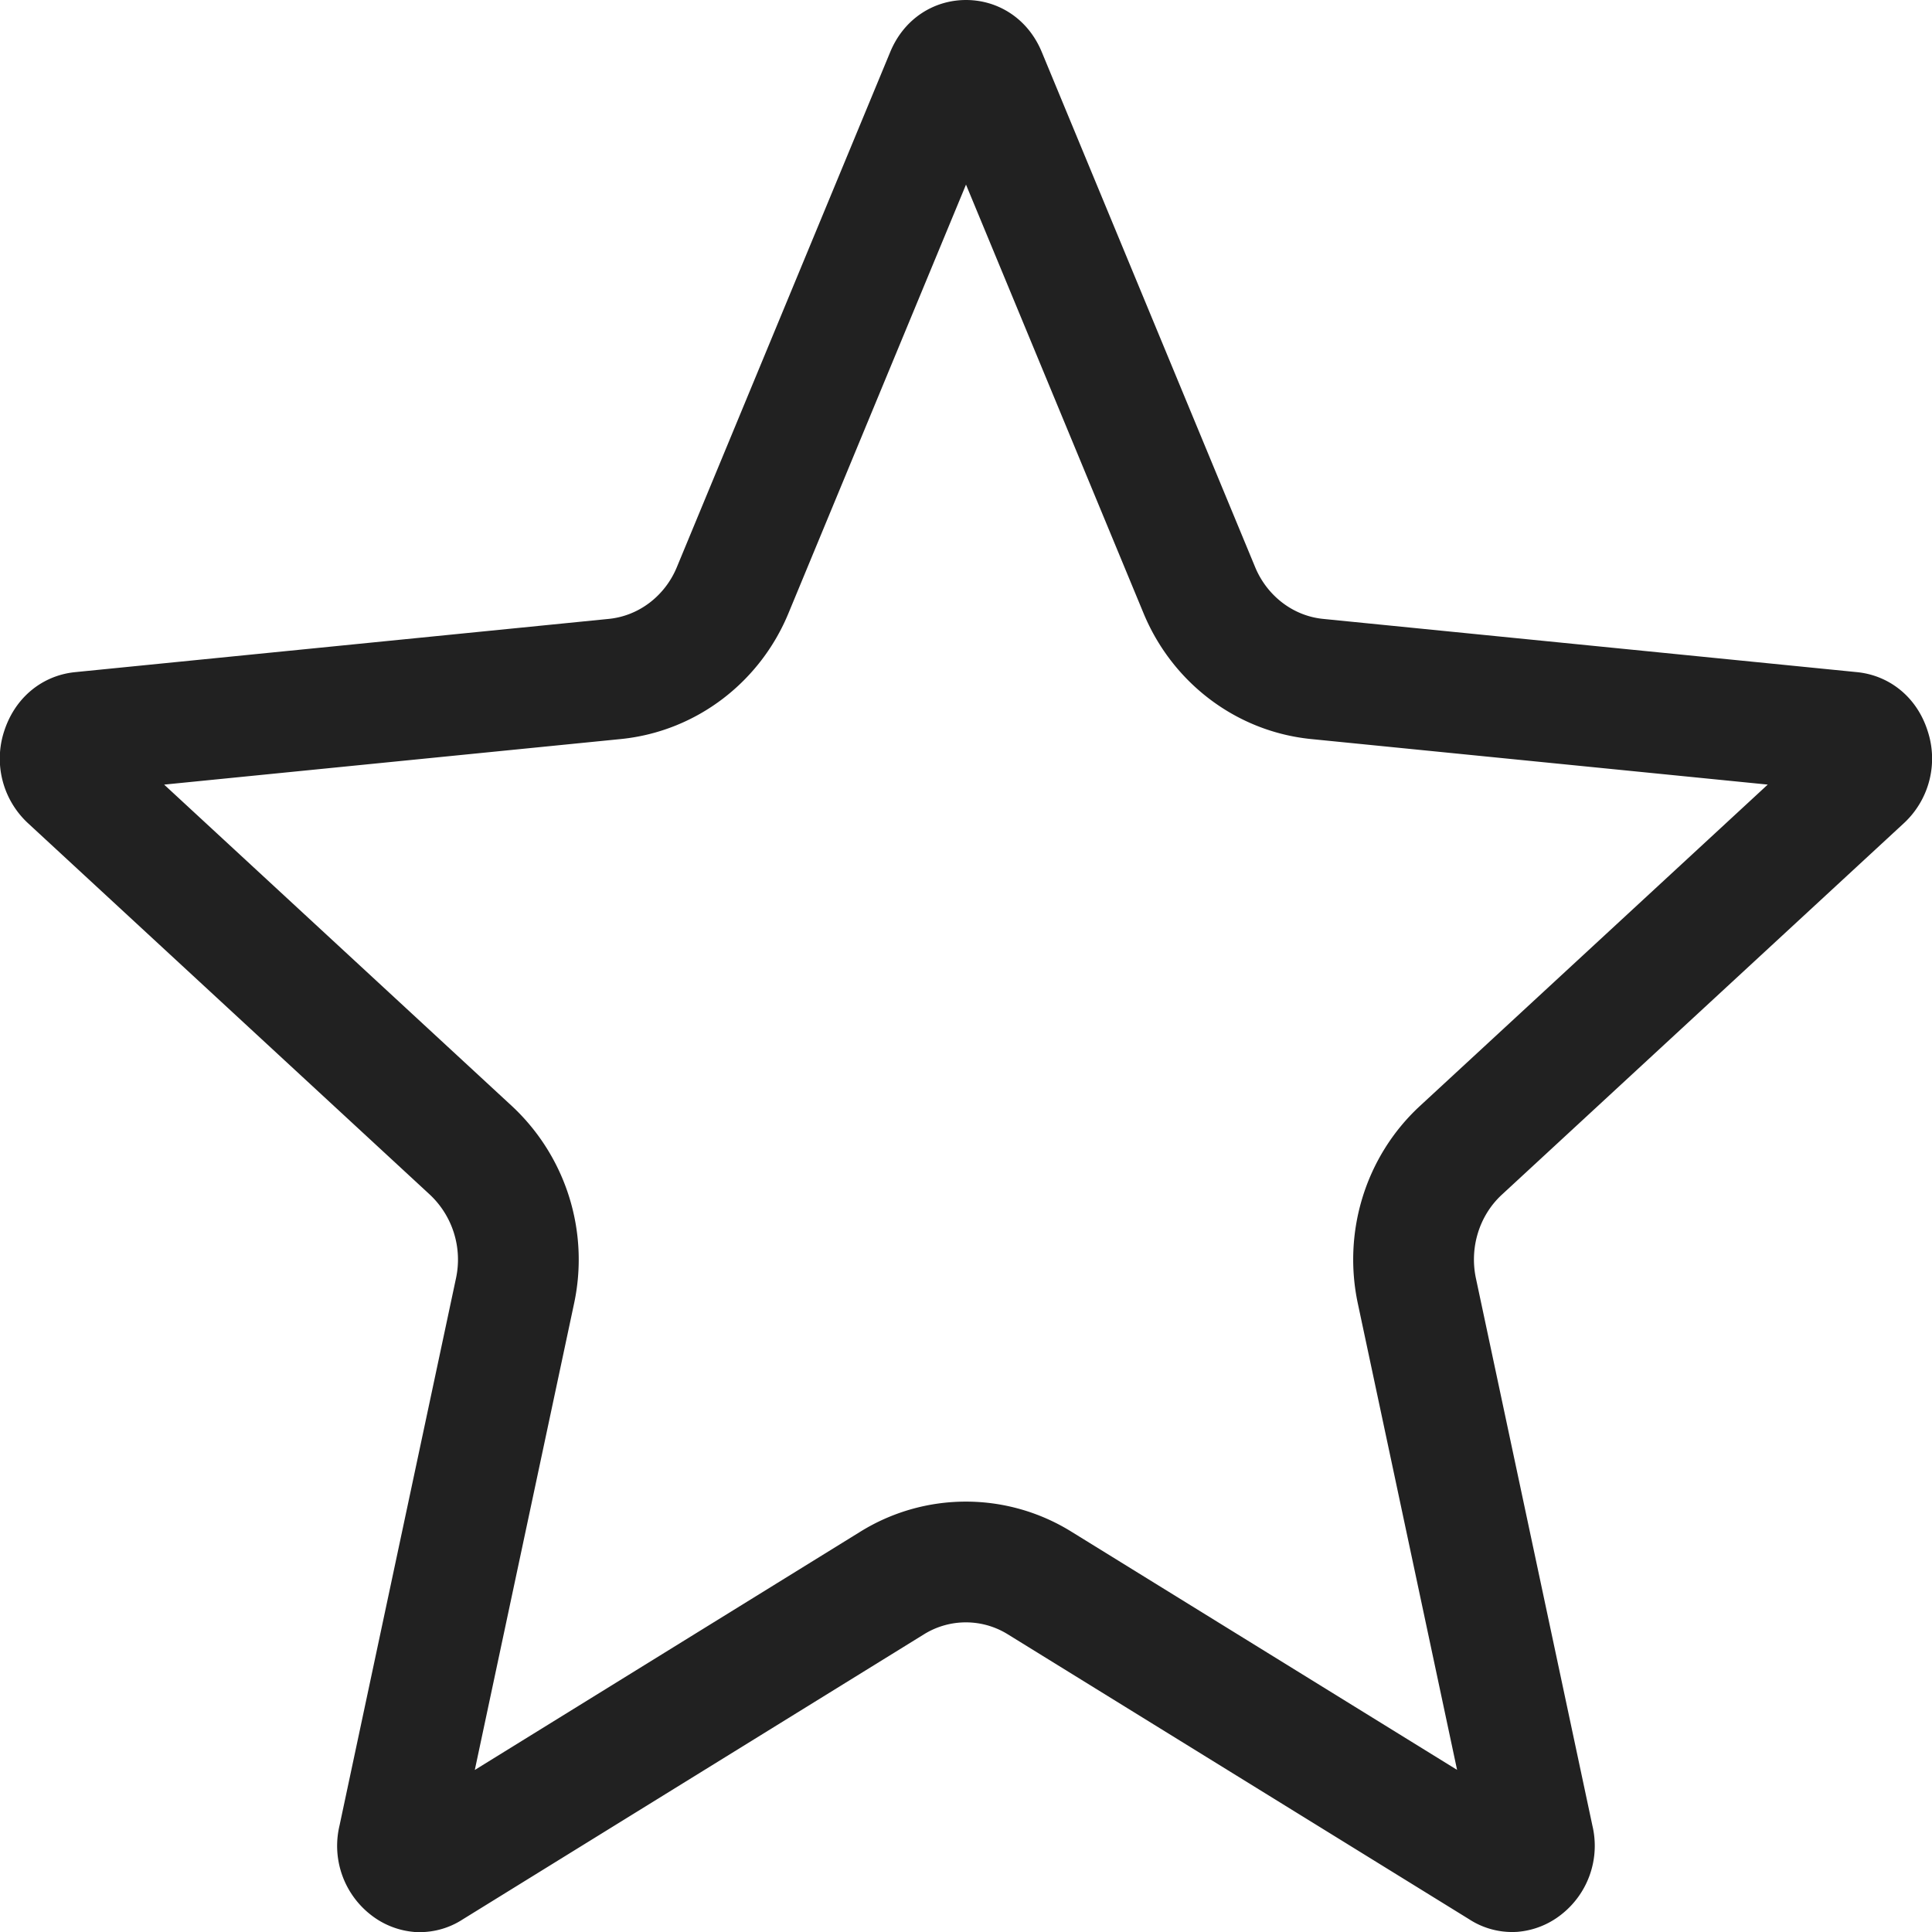 <svg xmlns='http://www.w3.org/2000/svg' fill='none' viewBox='0 0 16 16'><path stroke='#212121' d='M7.834.623C7.872.53 7.939.5 8 .5c.061 0 .128.03.166.123l1.767 4.266c.166.4.535.69.975.734l4.422.441c.07.007.13.052.158.143a.229.229 0 0 1-.06.243l-3.33 3.077c-.32.296-.454.742-.364 1.164l.966 4.539a.223.223 0 0 1-.08.233.172.172 0 0 1-.09.037.153.153 0 0 1-.094-.027L8.61 13.11a1.158 1.158 0 0 0-1.222 0l-3.825 2.364a.153.153 0 0 1-.094.027.172.172 0 0 1-.09-.037.224.224 0 0 1-.08-.233l.966-4.539A1.237 1.237 0 0 0 3.9 9.527L.571 6.45a.229.229 0 0 1-.06-.243c.03-.091.09-.136.16-.143l4.42-.441c.44-.044.81-.333.976-.734L7.834.623Z'/></svg>